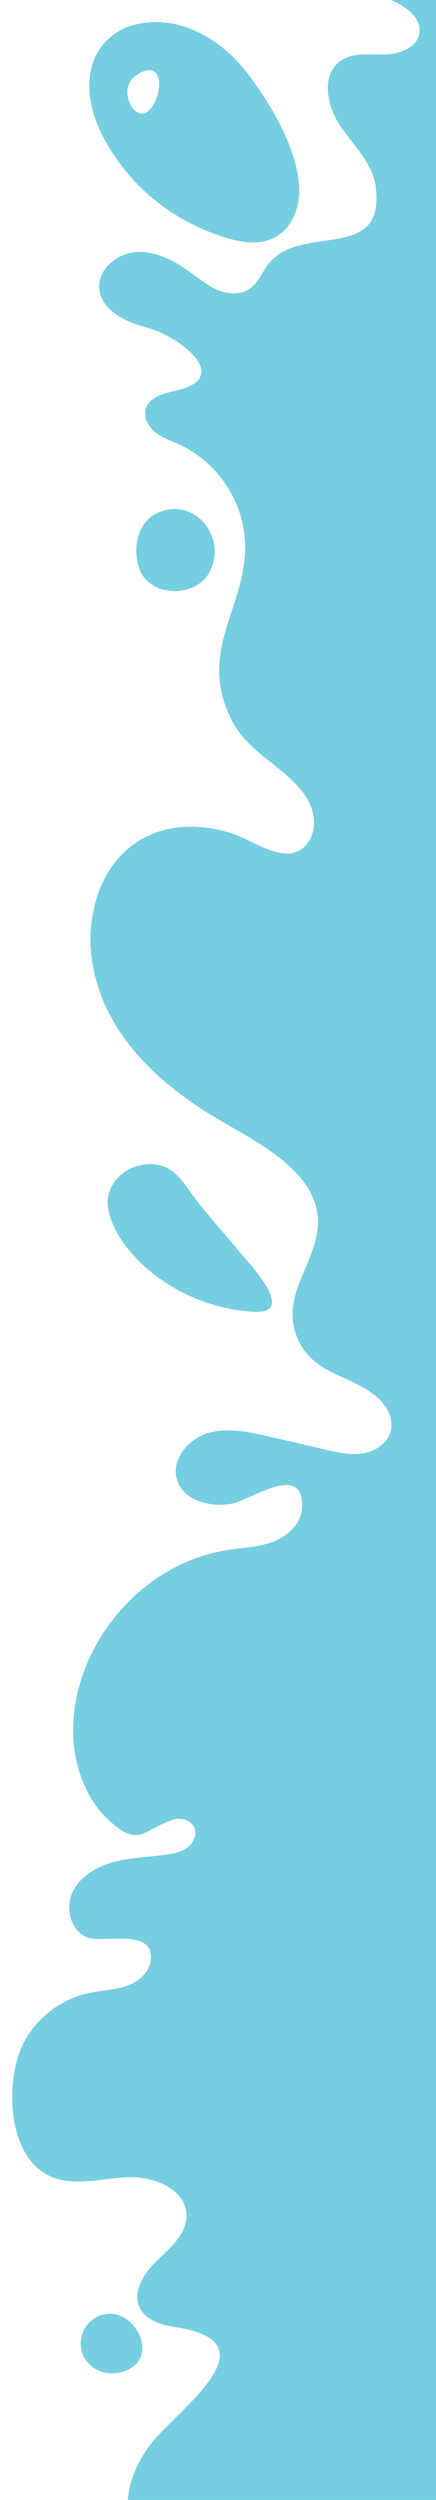 <?xml version="1.0" encoding="UTF-8"?>
<svg id="Layer_1" data-name="Layer 1" xmlns="http://www.w3.org/2000/svg" xmlns:xlink="http://www.w3.org/1999/xlink" viewBox="0 0 145 831">
  <defs>
    <style>
      .cls-1 {
        fill: none;
      }

      .cls-2 {
        clip-path: url(#clippath-1);
      }

      .cls-3 {
        clip-path: url(#clippath);
      }

      .cls-4 {
        fill: #76cee1;
      }
    </style>
    <clipPath id="clippath">
      <rect class="cls-1" width="145" height="831"/>
    </clipPath>
    <clipPath id="clippath-1">
      <rect class="cls-1" x="0" y="0" width="1051.36" height="1080"/>
    </clipPath>
  </defs>
  <g class="cls-3">
    <g class="cls-2">
      <g>
        <path class="cls-4" d="M126.35-1.71h924.65v1647.71H116.31c1.19-1.24,2.42-2.57,3.67-4.12,3.65-4.51,6.27-10.11,6.15-15.91-.18-8.41-6.75-16.26-15-17.9-15.19-3.03-22.46,15.06-35.01,20.54-12.23,5.34-24.04,4.14-30.37-8.88-5.4-13.46-.23-26.99,8.79-37.44,4.77-5.52,8.46-6.9,14.41-9.45,5.38-2.3,10.88-2.65,11.95-10.07.85-5.89-3.47-12.05-9.3-13.25-4.59-.94-9.31.91-13.36,3.27-4.06,2.36-7.86,5.28-12.3,6.78-4.44,1.5-9.91,1.26-13.17-2.13-4.4-4.56-2.41-12.74,2.54-16.7,4.96-3.95,11.72-4.67,18.06-4.61,6.34.06,12.83.7,18.9-1.1,6.08-1.81,11.76-6.92,11.78-13.27,0-5.9-4.94-10.88-10.5-12.83-12.84-4.52-25,2.31-36.16-8.61-8.94-8.75-7.39-20.55-.91-30.38,5.61-8.52,14.23-15.01,23.97-18.04,5.9-1.84,12.1-2.43,18.17-3.6,6.07-1.17,12.21-3.01,16.99-6.92,4.78-3.91,7.96-10.27,6.64-16.3-4.3-19.63-41.34.82-40.03-30.05.95-22.38,25.29-6.78,36.18-14.8,5.24-3.86,8.52-14.71,2.53-18.96-1.78-1.26-3.84-2.53-4.44-4.64-.72-2.55,1.02-5.07,2.53-7.26,4.14-5.98,3.35-14.96-1.95-19.91-5.6-5.23-13.82-6.68-21.48-6.34-7.66.34-15.19,2.21-22.84,2.61-7.66.4-15.87-.9-21.61-5.98-5.74-5.09-7.76-14.78-2.71-20.54,3.09-3.53,8.1-4.91,12.79-4.68,4.69.23,9.19,1.86,13.61,3.46,6.65,2.42,13.31,4.84,19.96,7.26,3.13,1.14,6.38,2.3,9.71,2.09,3.33-.2,6.8-2.13,7.73-5.33,1.56-5.34-25.6-21.88-29.17-29.98-5.03-11.41-2.92-26.85,7.69-33.39,5.18-3.2,11.51-3.87,17.61-3.98,6.09-.11,12.27.26,18.2-1.15,16.03-3.83,13.16-13.28,11.27-25.49-1.71-11.08,7.93-11.72,14.08-18.76,3.72-4.26,5.98-10.22,4.41-15.65-6.91-23.9-34.31-.39-46.12,2.77-20.02,5.35-42.57-8.82-21.16-27.07,6.44-5.49,14.5-8.7,21.55-13.39,7.05-4.69,13.48-11.79,13.61-20.26.1-6.51-3.7-12.66-8.89-16.61-5.18-3.94-11.61-5.94-18.03-7.04-12.67-2.17-26.45,3.11-38.04-2.46-9.44-4.54-16.34-14.07-16.31-24.77.04-12.11,9.28-23.59,21.12-26.2,12.3-2.71,24.6,3.32,36.81,6.43,12.21,3.11,28.14,1.55,33.21-9.98,2.4-5.47,1.58-11.17-.14-16.98-1.74-5.86-4.38-11.82-5.54-17.74-7.87-40.18,66.4-51.62,45.44-97.96-7.45-16.46-28.4-25.35-45.42-19.27-3.93,1.41-7.73,3.51-11.9,3.74-4.17.21-8.94-2.37-9.2-6.54-.23-3.6,2.82-6.45,4.46-9.66,2.67-5.26,1.19-12.29-3.37-16.02-7.48-6.13-15.07.49-23.01.07-8.26-.45-17.68-6.28-21.13-13.81-4.36-9.49-.14-20.88,6.37-29.05,8.79-11.01,40.72-33.15,8.05-38.19-4.75-.73-10.1-2.18-12.2-6.5-2.65-5.44,1.51-11.68,5.89-15.85,4.38-4.17,9.64-8.68,9.65-14.72.01-8.7-10.75-13.21-19.44-12.83-8.7.38-17.84,3.21-25.81-.28-14.72-6.44-15.24-32.47-8.75-44.69,4.36-8.21,12.47-14.32,21.56-16.26,4.1-.87,8.38-.94,12.35-2.28,3.97-1.35,7.77-4.44,8.21-8.61,1.14-10.83-15.33-5.69-20.7-7.43-5.68-1.84-7.88-9.46-5.45-14.92,2.43-5.45,8.13-8.8,13.9-10.33,5.78-1.52,11.82-1.58,17.73-2.47,2.42-.37,4.91-.91,6.84-2.41,1.93-1.5,3.12-4.21,2.18-6.47-1.12-2.69-4.74-3.53-7.48-2.57-9.99,3.53-10.97,9.42-21.34-.28-7.3-6.84-11.09-17.68-11.46-27.5-1.09-29.28,22.21-57.5,51.17-61.96,5.13-.79,10.43-.93,15.29-2.78,4.85-1.85,9.33-5.95,9.63-11.13.94-15.67-17.16-2.76-23.04-1.57-7.22,1.47-16.37-.82-18.54-7.87-2.01-6.56,3.58-13.49,10.14-15.5,6.57-2.01,13.63-.47,20.32,1.08,6.34,1.46,12.67,2.92,19,4.39,4.04.93,8.19,1.87,12.28,1.24,4.09-.64,8.16-3.23,9.27-7.22,1.02-3.66-.68-7.64-3.34-10.35-8.14-8.27-21.04-8.08-26.75-18.92-6.94-13.17,2.45-22.9,5.33-35.22,5.06-21.61-22.05-32.58-36.46-41.72-17.78-11.27-33.81-27-37.75-48.5-3.24-17.64,3.22-38.33,21.39-44.58,7.99-2.75,16.77-2.11,24.73.37,7.39,2.3,19.53,12.23,25.69,2.62,2.84-4.44,1.89-10.53-1.06-14.9-6.93-10.21-18.98-13.96-24.76-25.58-12.33-24.79,8.03-39.64,4.1-63.35-1.99-12.06-10.27-22.9-21.37-28.01-2.71-1.25-5.62-2.2-7.97-4.06-2.34-1.85-4.04-4.96-3.18-7.82,1.14-3.79,5.75-5.07,9.62-5.92,20.15-4.4,1.02-18.3-8.76-20.9-7.2-1.92-15.67-5.66-16.32-13.09-.57-6.53,6.1-11.94,12.65-12.22,6.55-.28,12.67,3.17,17.97,7.03,2.9,2.11,5.73,4.42,9.07,5.74,3.33,1.33,7.37,1.51,10.32-.52,2.88-1.97,4.14-5.54,6.28-8.29,10.69-13.79,38.98.02,35.63-25.66-1.03-7.88-7.45-13.75-11.88-20.35-4.43-6.6-6.31-16.91.2-21.47,4.07-2.86,9.53-2.06,14.5-2.12,4.98-.07,10.96-2.17,11.71-7.09.71-4.62-3.74-8.34-7.97-10.32-1.68-.79-3.47-1.52-5.15-2.39Z"/>
        <path class="cls-4" d="M103.96,1183.92c-6.97,5.01-4.47,16.21,4,17.7,9.52,3.3,18.66-10.76,12.54-18.39-.21-.26-.42-.5-.64-.72-4.44-4.46-11.52-1.74-15.9,1.41ZM28.27,1128.53c-8.06,3.87-9.92,17.06.01,19.74,7.54,2.15,15.48-5.04,14.74-12.68-.72-7.03-8.92-10.46-14.76-7.06ZM106.81,898.93c-20.69,5.62-34.11,29.59-19.19,47.84,5.03,7.58,14.78,9.85,23.35,8.49,8.8-2.04,14.45-7.8,19.87-14.48.91-1.12,1.78-2.24,2.6-3.35,3.63-4.98,6.1-10.08,5.77-16.89-.8-16.37-16.91-27.1-32.41-21.61ZM39.75,873.14c-4.07,5.51-5.81,11.92-3.91,18.68,1.86,6.58,6.79,11.43,13.35,13.26,6.26,1.75,12.75-.33,17.31-4.84,3.24-3.2,5.46-7.44,6.2-11.93.58-3.5.29-7.13-.75-10.48-2.07-6.66-7.13-12.21-14.44-13.47-7.69-1.32-13.48,2.97-17.77,8.77ZM30.67,771.16c-3.6,2.64-4.85,7.97-2.92,12,1.92,4.03,6.72,6.41,11.13,5.67,6.71-1.14,8.91-5.31,8.37-9.53-.87-6.82-8.9-13.75-16.57-8.14ZM87.04,1003.26c-17.16,4.03-18.99,31.95-.63,35.38,10.71,2.01,18.99-7.82,20.74-17.49.56-3.11.48-5.86-.44-8.33-.78-2.09-2.17-3.98-4.29-5.72-4.21-3.46-10.02-5.1-15.38-3.85ZM35.38,1193.67c9.92,5.36,24.24-2.69,24.27-14.11.17-7.61-4.95-15.48-12.7-16.68-17.3-2.69-27.73,22-11.57,30.79ZM10.46,1251.87c14.59,7.89,35.67-3.95,35.71-20.76.26-11.19-7.28-22.78-18.68-24.55-25.46-3.95-40.8,32.38-17.02,45.31ZM42.11,9.01c-15.17,6.94-14.69,23.44-7.85,36.41,8.54,16.2,22.5,27.71,40.18,33.39,4.14,1.33,8.71,2.26,12.9,1.5,1.32-.24,2.61-.65,3.84-1.27,5.93-3,8.69-10.26,8.33-16.89-.65-12.07-8.69-26.38-15.78-35.85-9.26-13.24-25.22-23.01-41.62-17.28ZM51.87,33.04c-4.98,12.19-13.8-2.53-7.06-7.61,7.41-5.59,9.78.95,7.06,7.61ZM51.49,170.95c-6.27,3.66-7.46,12.24-4.98,18.58,2.57,5.97,9.52,8,15.36,6.48,3.39-.88,6.42-2.96,7.99-6.15,5.82-11.97-6.03-25.58-18.38-18.91ZM48.81,387c-7.85.58-14.29,7.25-12.79,15.03,1.46,7.56,6.95,14.52,12.63,19.47,9.83,8.57,22.9,13.96,35.95,14.56,14.43.67-2.01-16.37-4.94-19.95-5.51-6.73-11.69-13.27-16.69-20.39-1.98-2.82-3.93-5.34-6.48-6.95-2.06-1.3-4.52-2.01-7.68-1.77ZM76.38,1344.01c-3.79,2.84-7,9.12-4.27,13.56,3.2,5.19,12.48,7.17,17.55,3.6,1.23-.86,2.21-2.05,2.8-3.59,3.48-9.14-7.41-20.07-16.08-13.57Z"/>
      </g>
    </g>
  </g>
</svg>